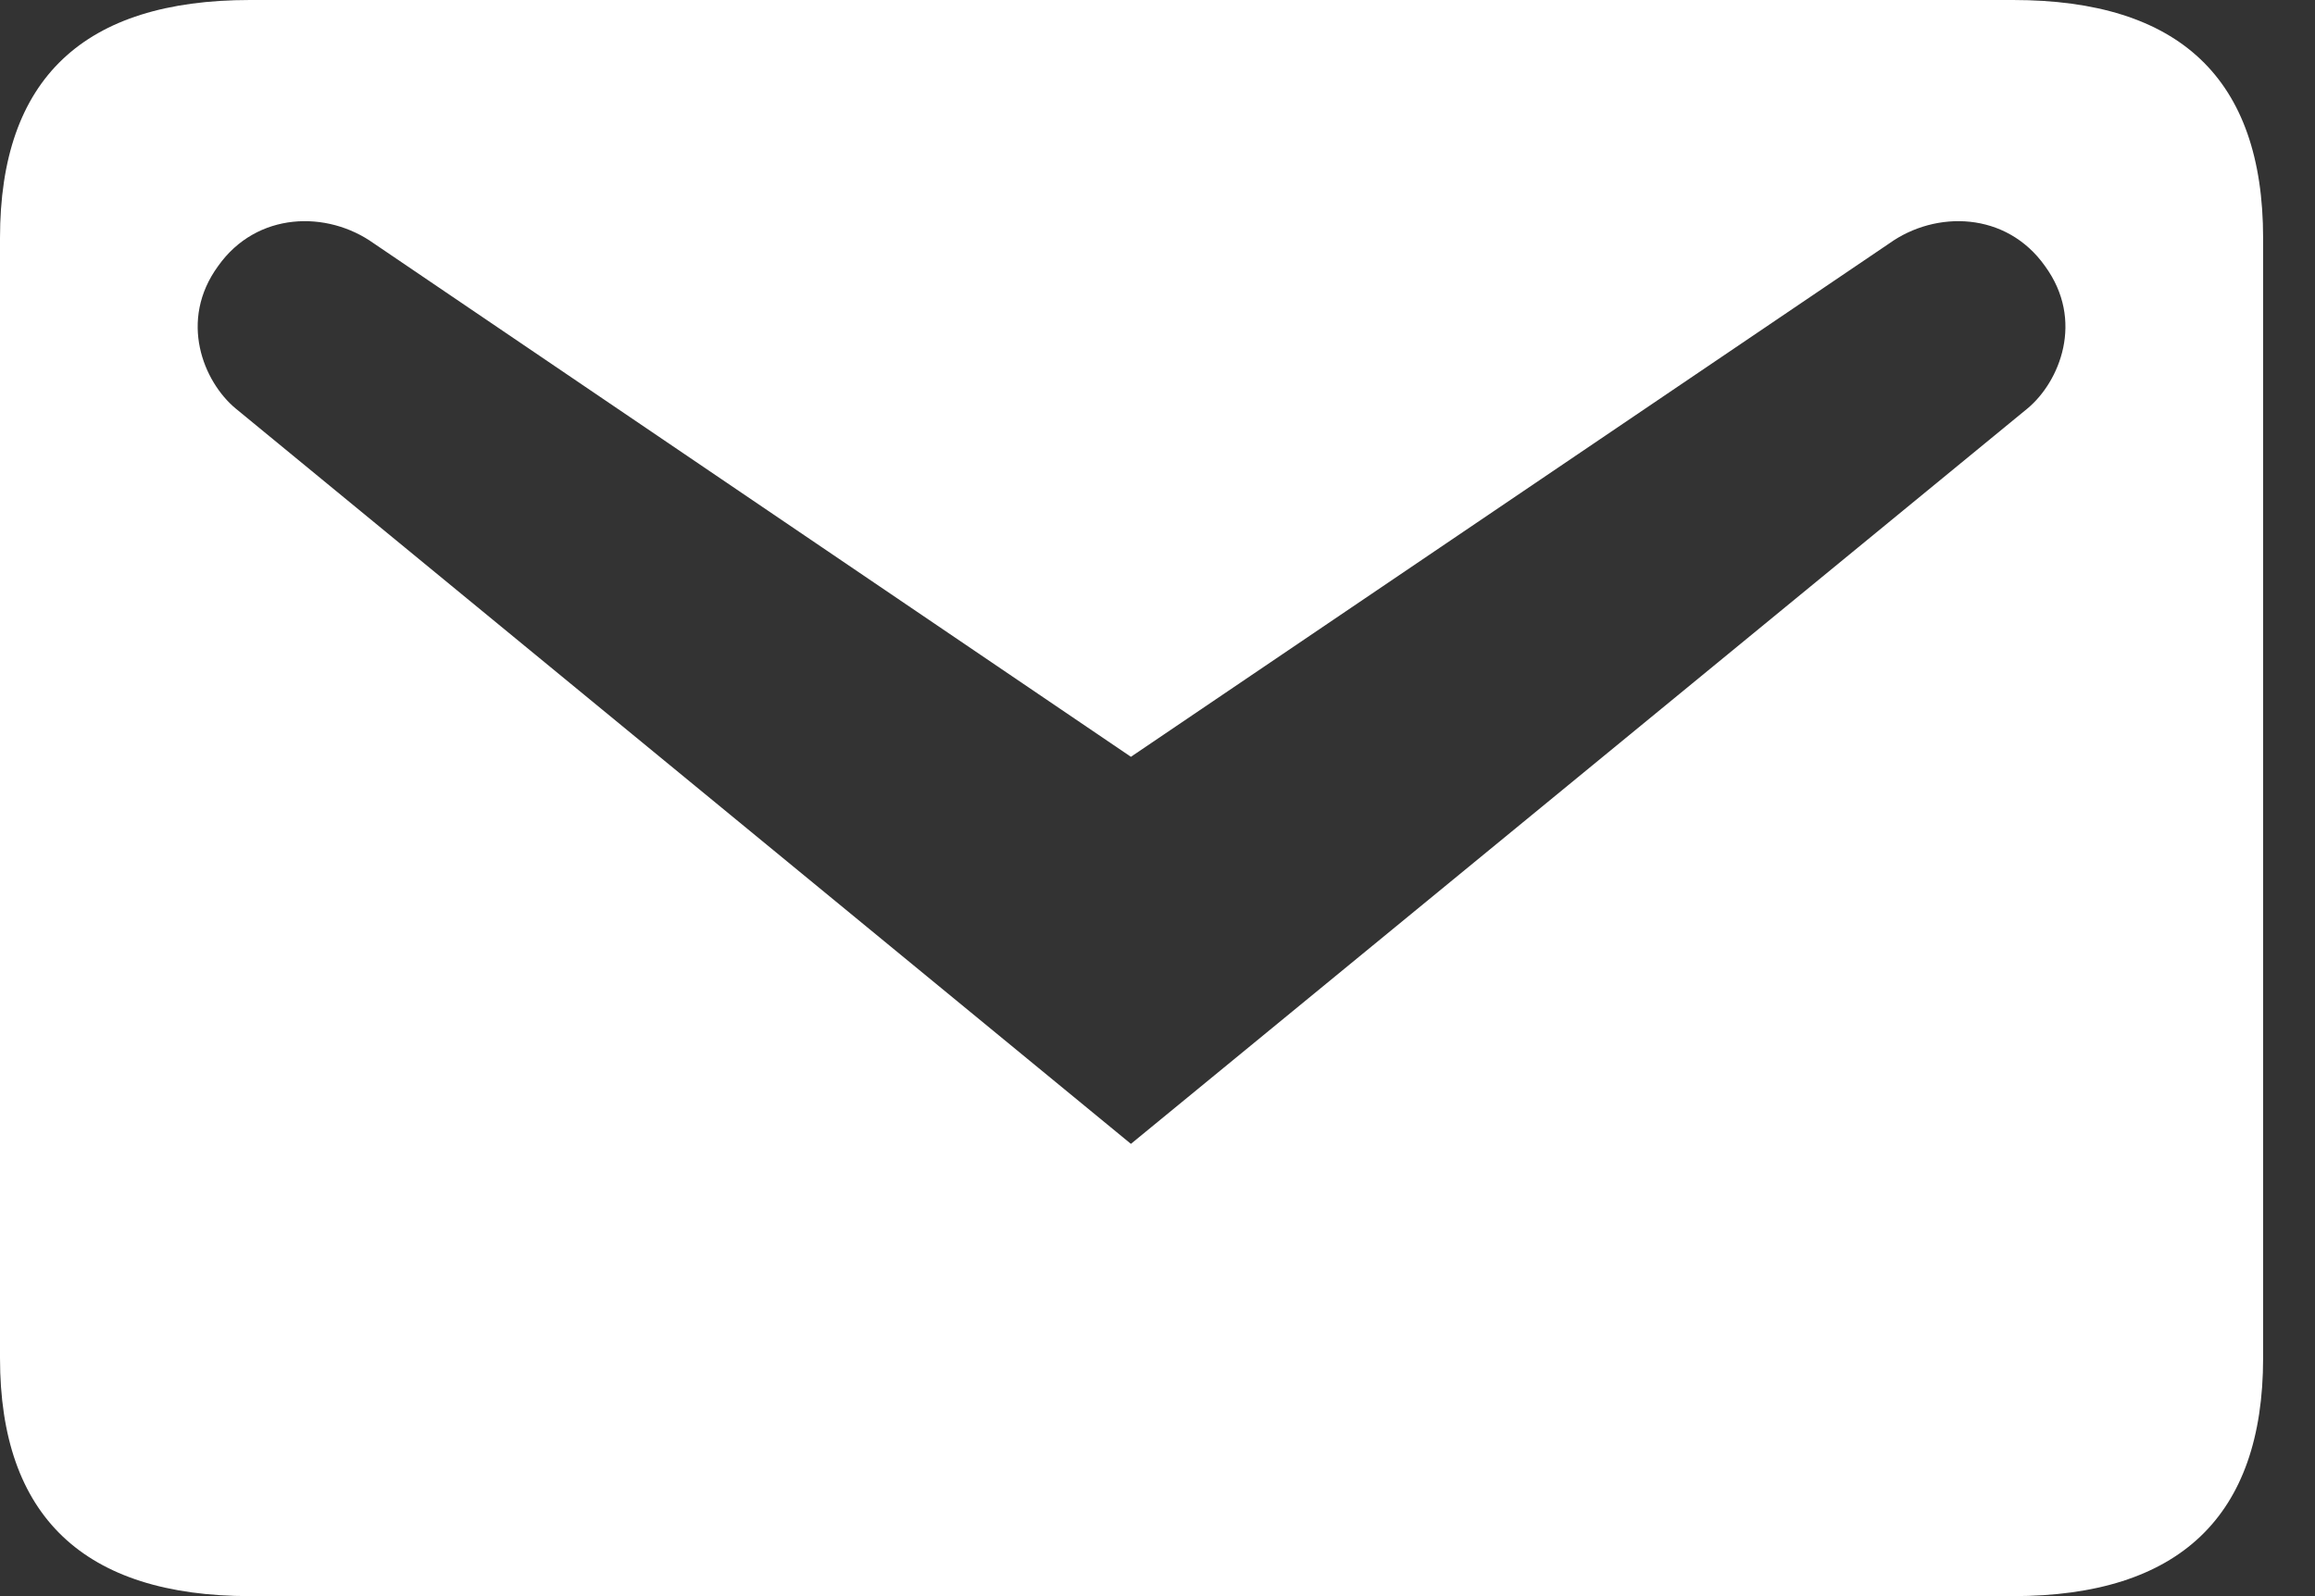 <svg width="29" height="20" viewBox="0 0 29 20" fill="none" xmlns="http://www.w3.org/2000/svg">
<rect x="0" y="0" width="29" height="20" fill="#333333" stroke="none"/>
<path d="M3.133 0H25.217C27.3 0 28.35 0.983 28.35 2.983V17.017C28.35 19 27.3 20 25.217 20H3.133C1.05 20 0 19 0 17.017V2.983C0 0.983 1.05 0 3.133 0ZM14.167 14.333L25.4 5.117C25.8 4.783 26.117 4.017 25.617 3.333C25.133 2.65 24.25 2.633 23.667 3.05L14.167 9.483L4.683 3.05C4.1 2.633 3.217 2.65 2.733 3.333C2.233 4.017 2.55 4.783 2.95 5.117L14.167 14.333Z" fill="white"/>
</svg>
